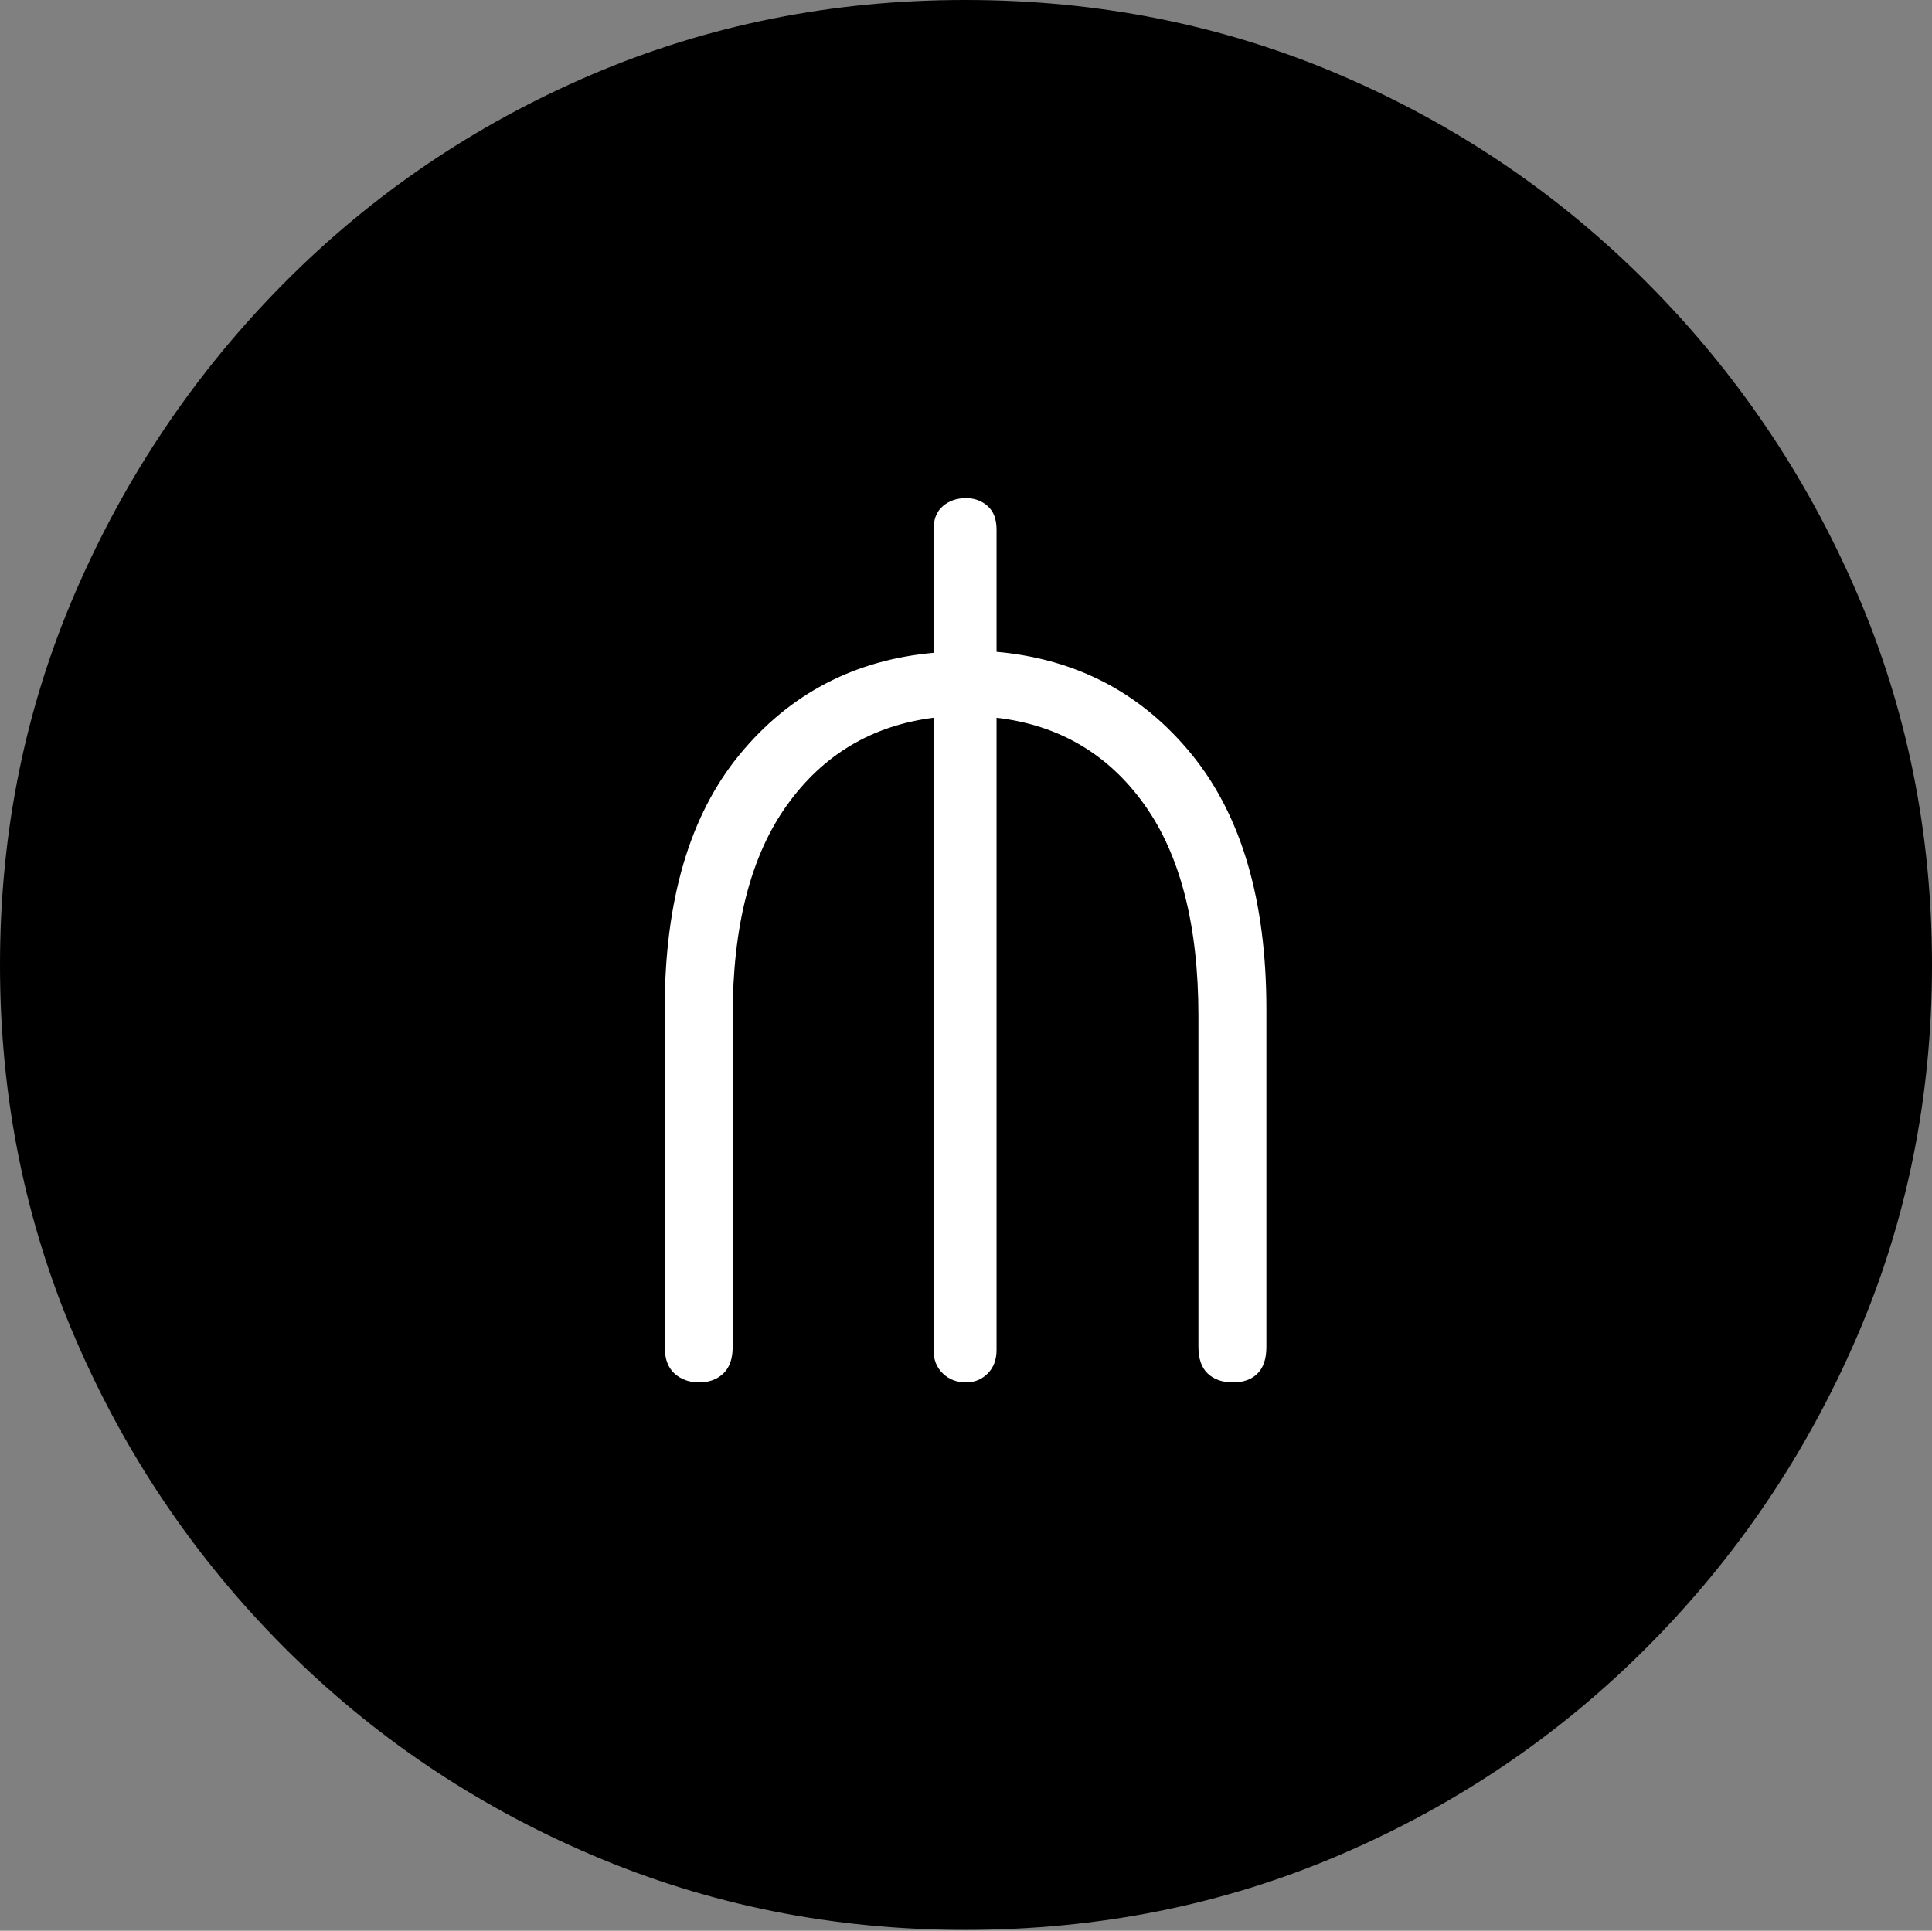 <?xml version="1.0" encoding="UTF-8"?>
<!--Generator: Apple Native CoreSVG 175-->
<!DOCTYPE svg
PUBLIC "-//W3C//DTD SVG 1.1//EN"
       "http://www.w3.org/Graphics/SVG/1.1/DTD/svg11.dtd">
<svg version="1.1" xmlns="http://www.w3.org/2000/svg" xmlns:xlink="http://www.w3.org/1999/xlink" width="19.16" height="19.15">
 <rect width="100%" height="100%" fill="#808080" stroke="none"/>
 <g>
  <rect height="19.15" opacity="0" width="19.16" x="0" y="0"/>
  <path d="M9.57 19.141Q11.553 19.141 13.286 18.398Q15.02 17.656 16.338 16.333Q17.656 15.01 18.408 13.276Q19.16 11.543 19.16 9.57Q19.16 7.598 18.408 5.864Q17.656 4.131 16.338 2.808Q15.02 1.484 13.286 0.742Q11.553 0 9.57 0Q7.598 0 5.864 0.742Q4.131 1.484 2.817 2.808Q1.504 4.131 0.752 5.864Q0 7.598 0 9.57Q0 11.543 0.747 13.276Q1.494 15.01 2.812 16.333Q4.131 17.656 5.869 18.398Q7.607 19.141 9.57 19.141Z" fill="#000000"/>
  <path d="M6.934 13.711Q6.787 13.711 6.689 13.623Q6.592 13.535 6.592 13.359L6.592 10.01Q6.592 8.389 7.334 7.485Q8.076 6.582 9.258 6.475L9.258 5.254Q9.258 5.098 9.351 5.02Q9.443 4.941 9.58 4.941Q9.707 4.941 9.795 5.02Q9.883 5.098 9.883 5.254L9.883 6.465Q11.074 6.572 11.816 7.48Q12.559 8.389 12.559 10.01L12.559 13.359Q12.559 13.535 12.471 13.623Q12.383 13.711 12.227 13.711Q12.07 13.711 11.977 13.623Q11.885 13.535 11.885 13.359L11.885 10.078Q11.885 8.73 11.348 7.979Q10.81 7.227 9.883 7.119L9.883 13.389Q9.883 13.535 9.795 13.623Q9.707 13.711 9.58 13.711Q9.443 13.711 9.351 13.623Q9.258 13.535 9.258 13.389L9.258 7.119Q8.34 7.236 7.803 7.988Q7.266 8.74 7.266 10.078L7.266 13.359Q7.266 13.535 7.173 13.623Q7.08 13.711 6.934 13.711Z" fill="#ffffff"/>
 </g>
</svg>
